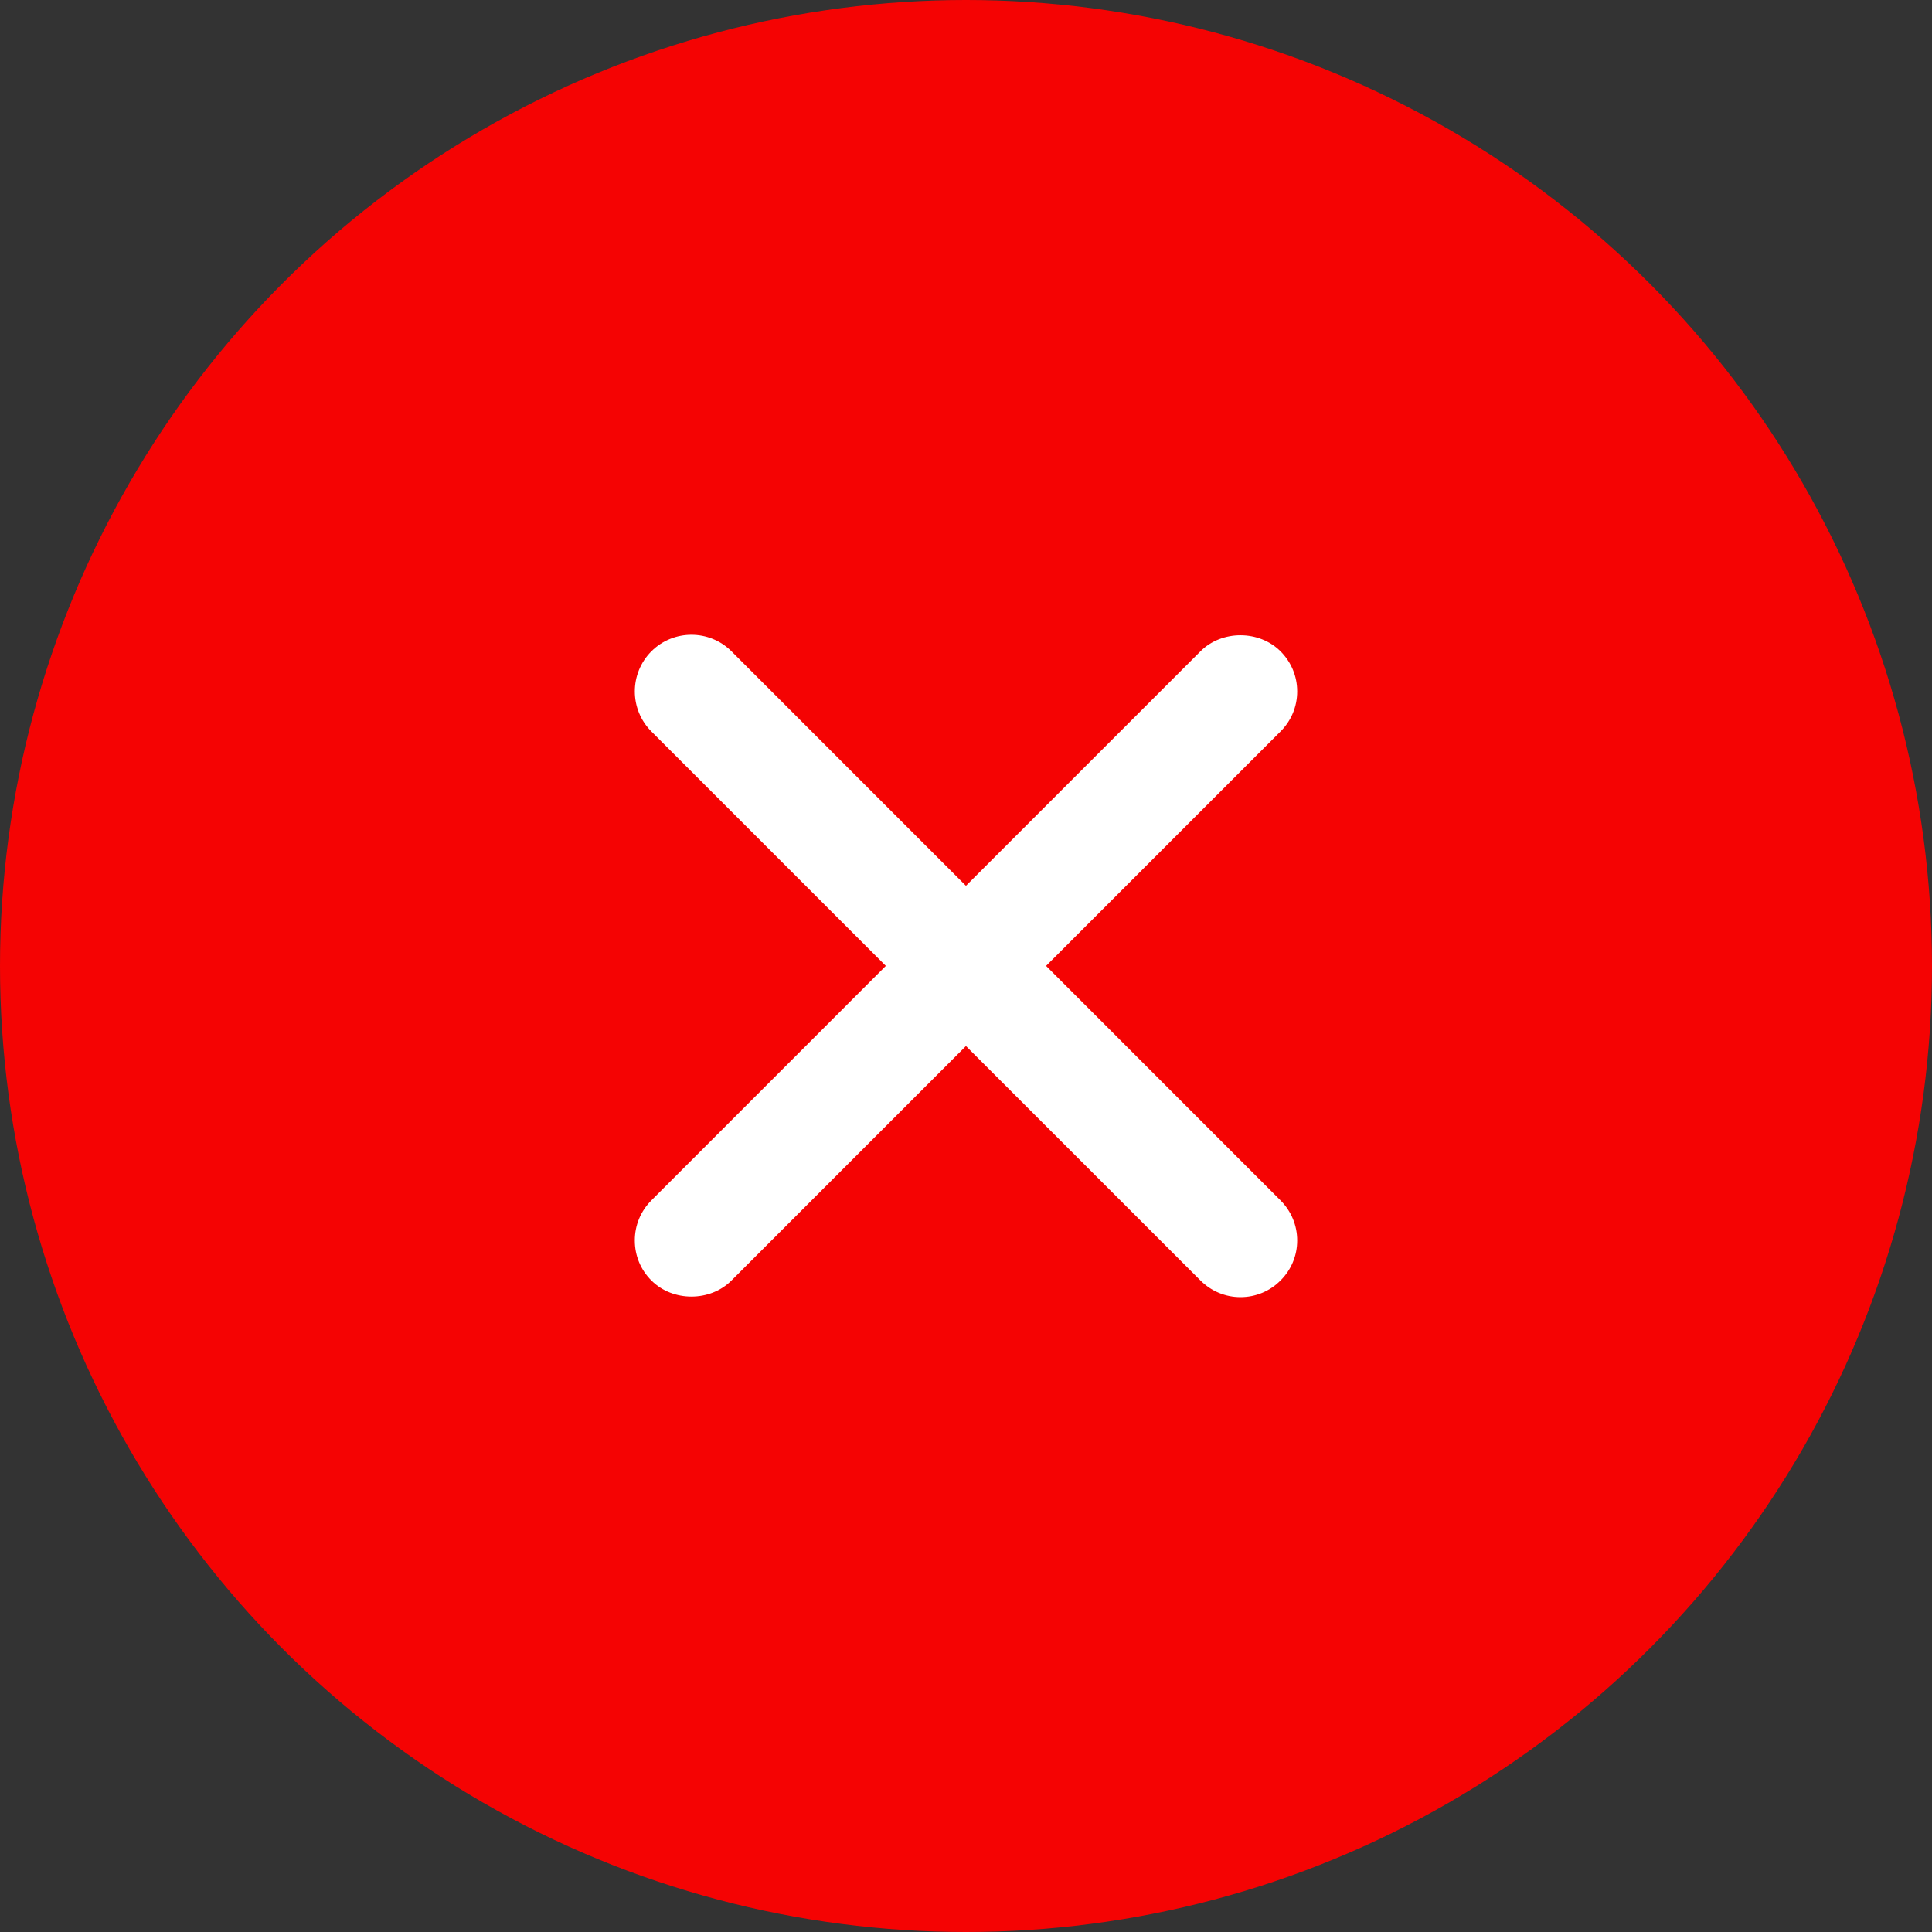 <svg width="40" height="40" viewBox="0 0 40 40" fill="none" xmlns="http://www.w3.org/2000/svg">
<rect x="0" y="0" width="40" height="40" fill="#333333" stroke="none"/>
<circle cx="20" cy="20" r="20" fill="#F50303"/>
<path d="M21.658 19.998L26.512 15.144C26.734 14.923 26.857 14.628 26.857 14.315C26.857 14.001 26.734 13.707 26.512 13.485C26.071 13.043 25.297 13.04 24.854 13.485L19.999 18.34L15.145 13.485C14.688 13.028 13.943 13.028 13.486 13.485C13.029 13.943 13.029 14.686 13.486 15.144L18.34 19.998L13.486 24.853C13.264 25.075 13.143 25.37 13.143 25.682C13.143 25.996 13.264 26.291 13.486 26.511C13.93 26.957 14.705 26.954 15.145 26.511L19.999 21.657L24.854 26.511C25.076 26.733 25.371 26.856 25.683 26.856C25.996 26.856 26.293 26.733 26.512 26.511C26.734 26.291 26.857 25.996 26.857 25.683C26.857 25.371 26.734 25.075 26.512 24.853L21.658 19.998Z" fill="white"/>
</svg>
